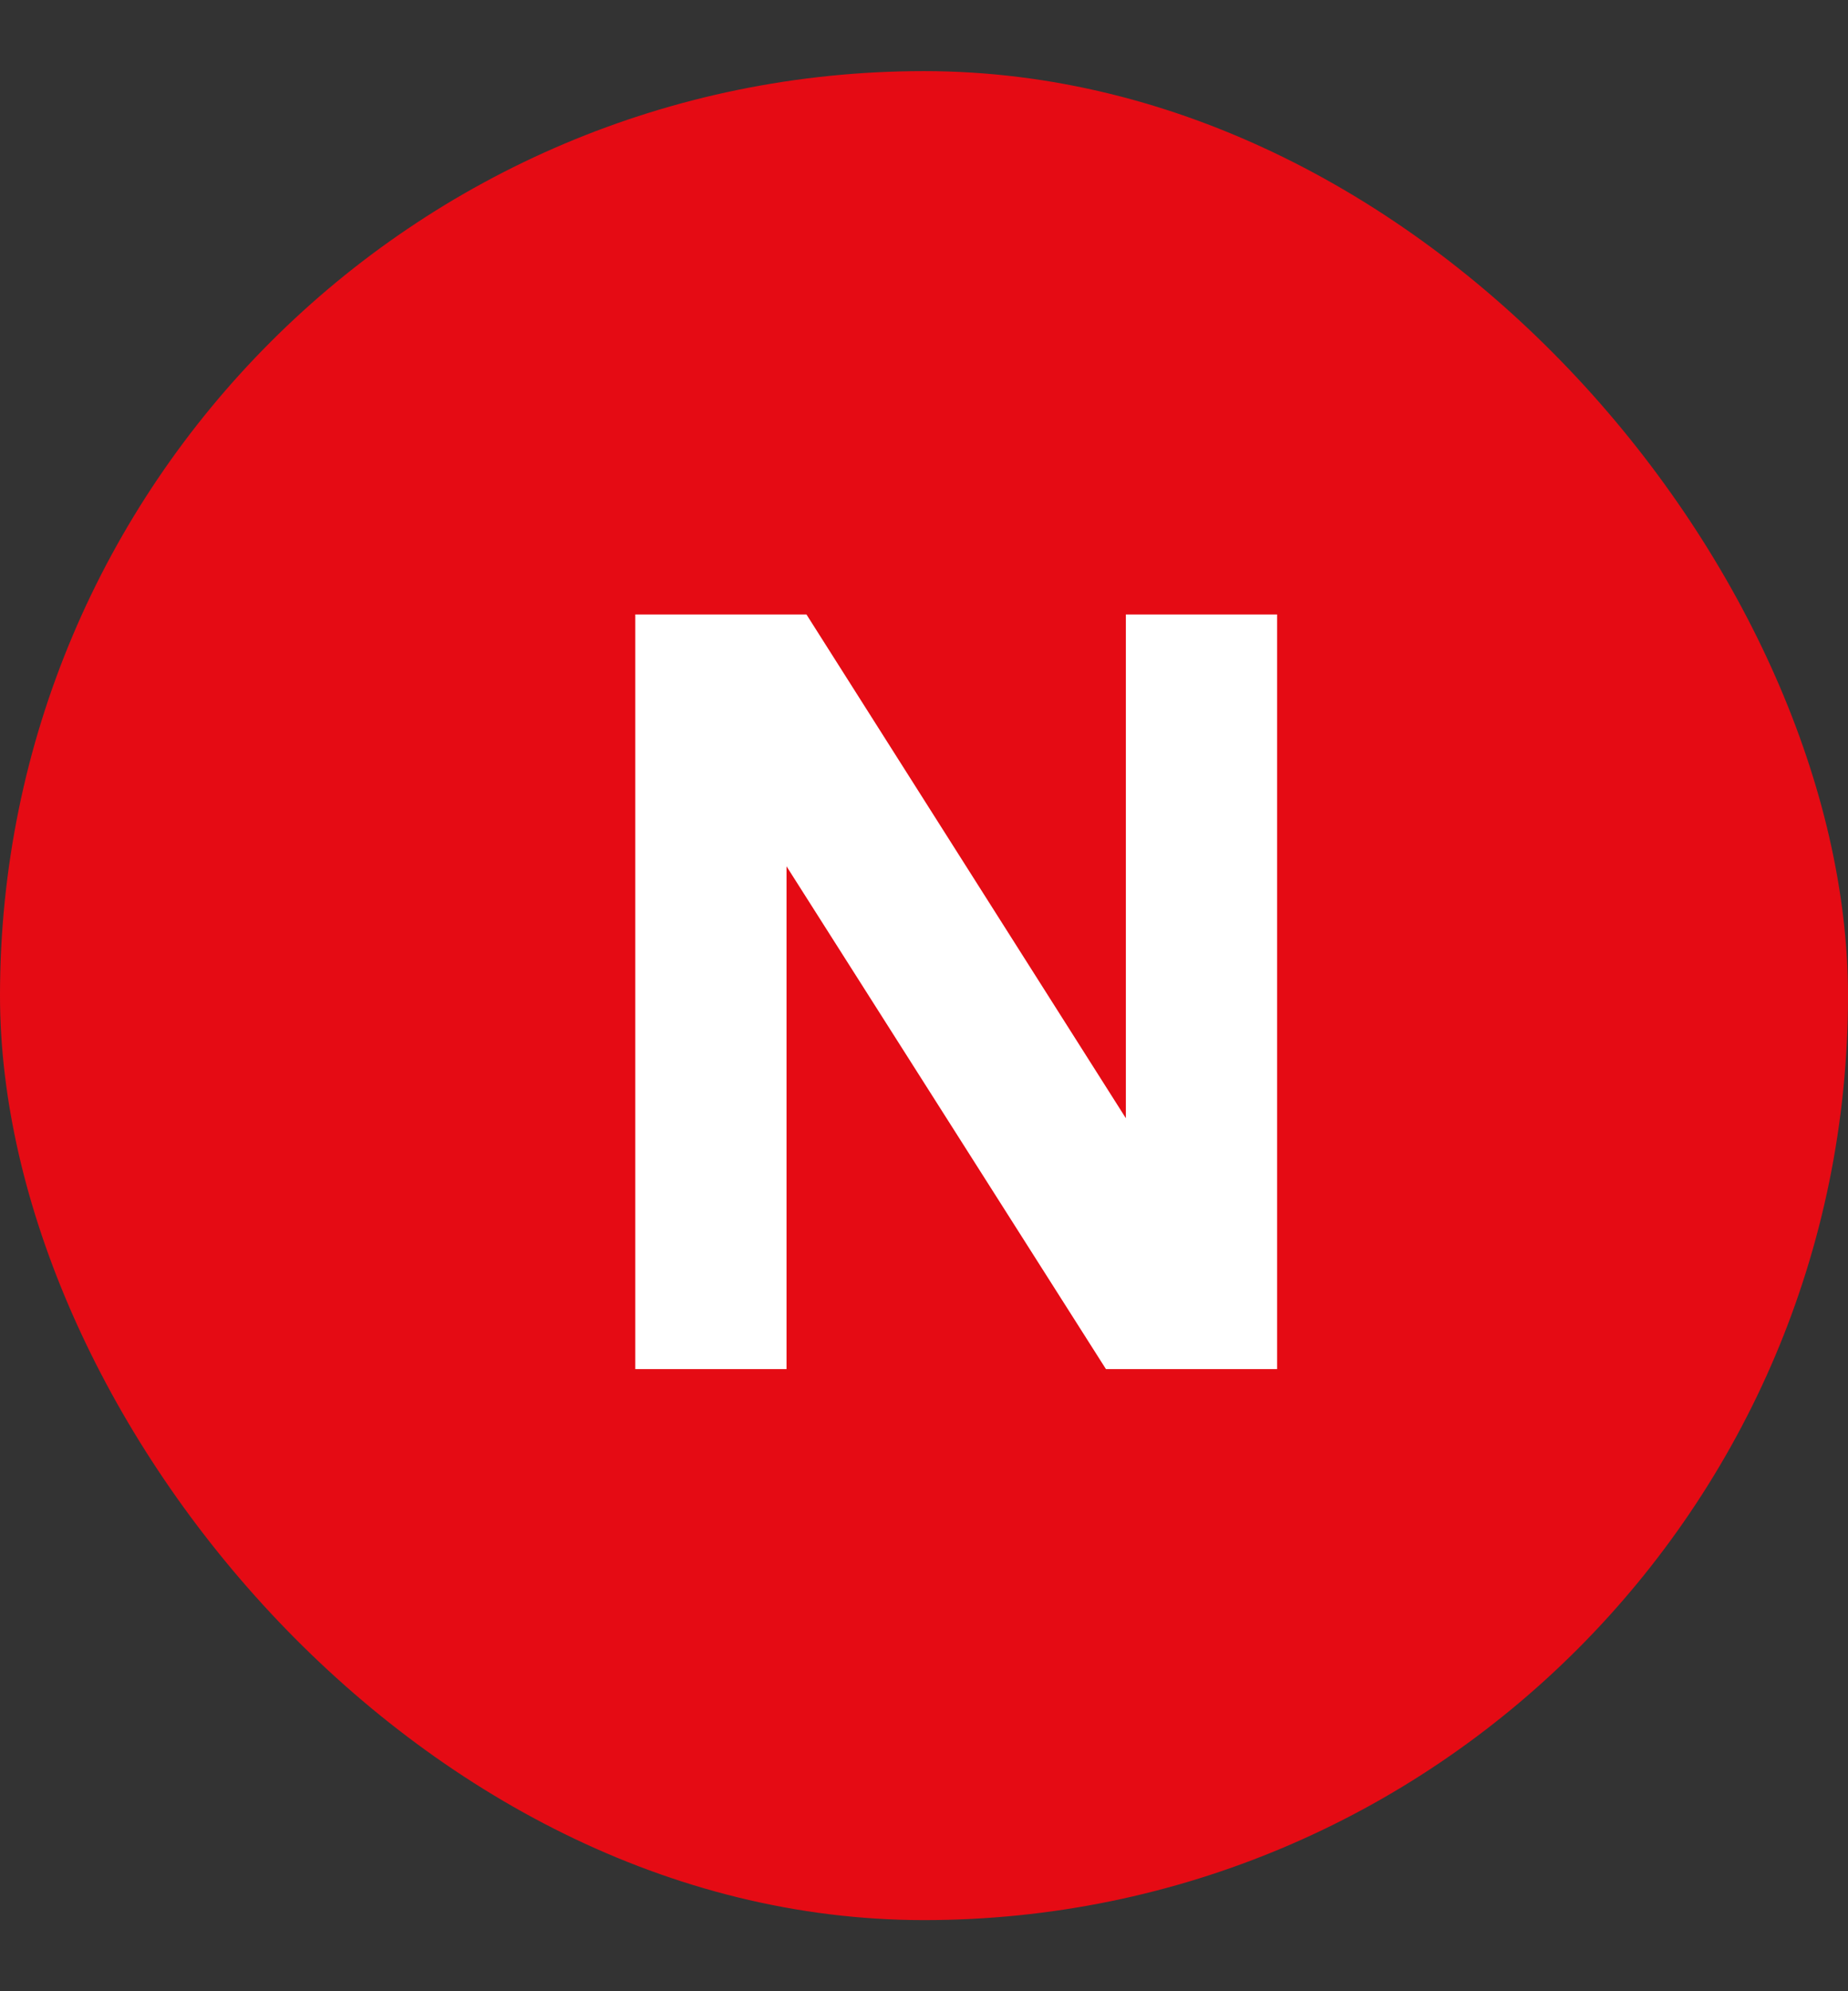 <svg width="13" height="14" viewBox="0 0 13 14" fill="none" xmlns="http://www.w3.org/2000/svg">
<rect x="0" y="0" width="13" height="14" fill="#333333" stroke="none"/>
<rect y="0.5" width="13" height="13" rx="6.5" fill="#E50B14"/>
<path d="M8.984 4.32V9.626H7.78L5.533 6.091V9.626H4.469V4.32H5.673L7.92 7.862V4.32H8.984Z" fill="white"/>
</svg>
